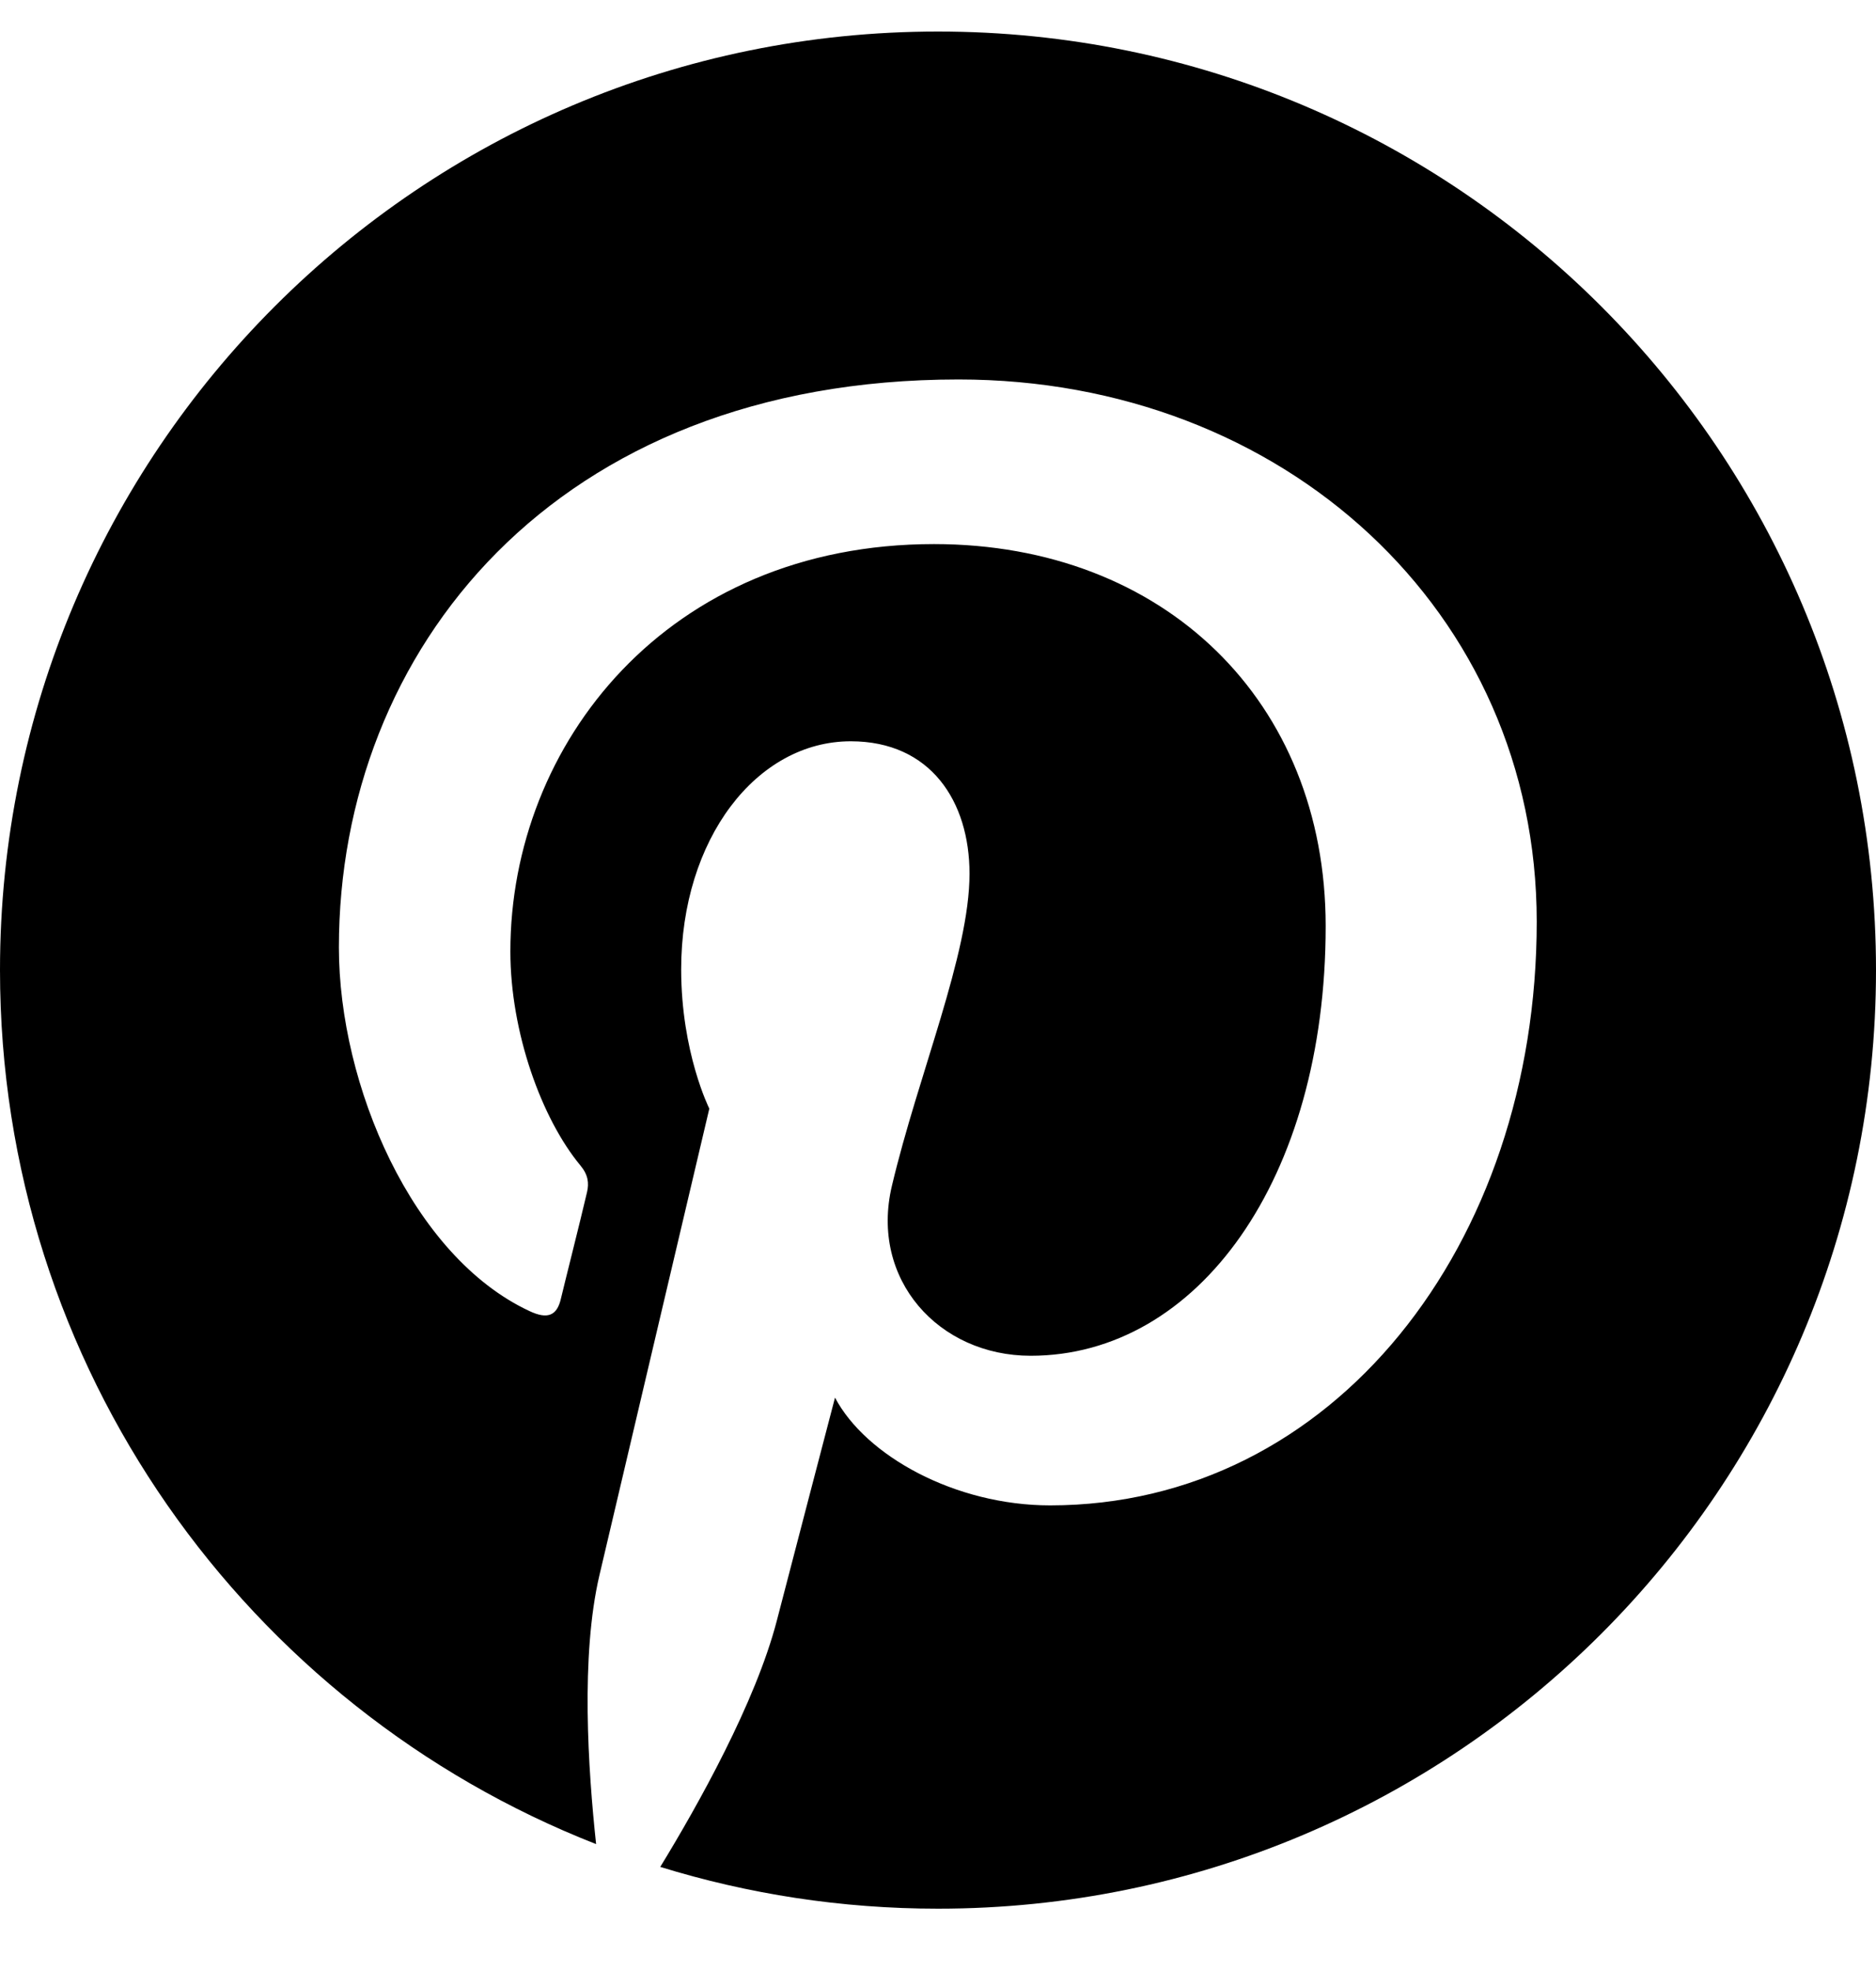 <svg width="20" height="21" viewBox="0 0 20 21" fill="none" xmlns="http://www.w3.org/2000/svg">
<path d="M10 0.336C4.477 0.336 0 4.812 0 10.336C0 14.574 2.637 18.191 6.355 19.648C6.27 18.855 6.188 17.645 6.391 16.781C6.574 16 7.562 11.812 7.562 11.812C7.562 11.812 7.262 11.215 7.262 10.328C7.262 8.938 8.066 7.898 9.07 7.898C9.922 7.898 10.336 8.539 10.336 9.309C10.336 10.168 9.789 11.449 9.508 12.637C9.273 13.633 10.008 14.445 10.988 14.445C12.766 14.445 14.133 12.57 14.133 9.867C14.133 7.473 12.414 5.797 9.957 5.797C7.113 5.797 5.441 7.93 5.441 10.137C5.441 10.996 5.773 11.918 6.188 12.418C6.27 12.516 6.281 12.605 6.258 12.703C6.184 13.02 6.012 13.699 5.98 13.836C5.938 14.02 5.836 14.059 5.645 13.969C4.395 13.387 3.613 11.562 3.613 10.094C3.613 6.938 5.906 4.043 10.219 4.043C13.688 4.043 16.383 6.516 16.383 9.82C16.383 13.266 14.211 16.039 11.195 16.039C10.184 16.039 9.23 15.512 8.902 14.891C8.902 14.891 8.402 16.801 8.281 17.27C8.055 18.137 7.445 19.227 7.039 19.891C7.977 20.18 8.969 20.336 10 20.336C15.523 20.336 20 15.859 20 10.336C20 4.812 15.523 0.336 10 0.336Z" fill="black"/>
</svg>
